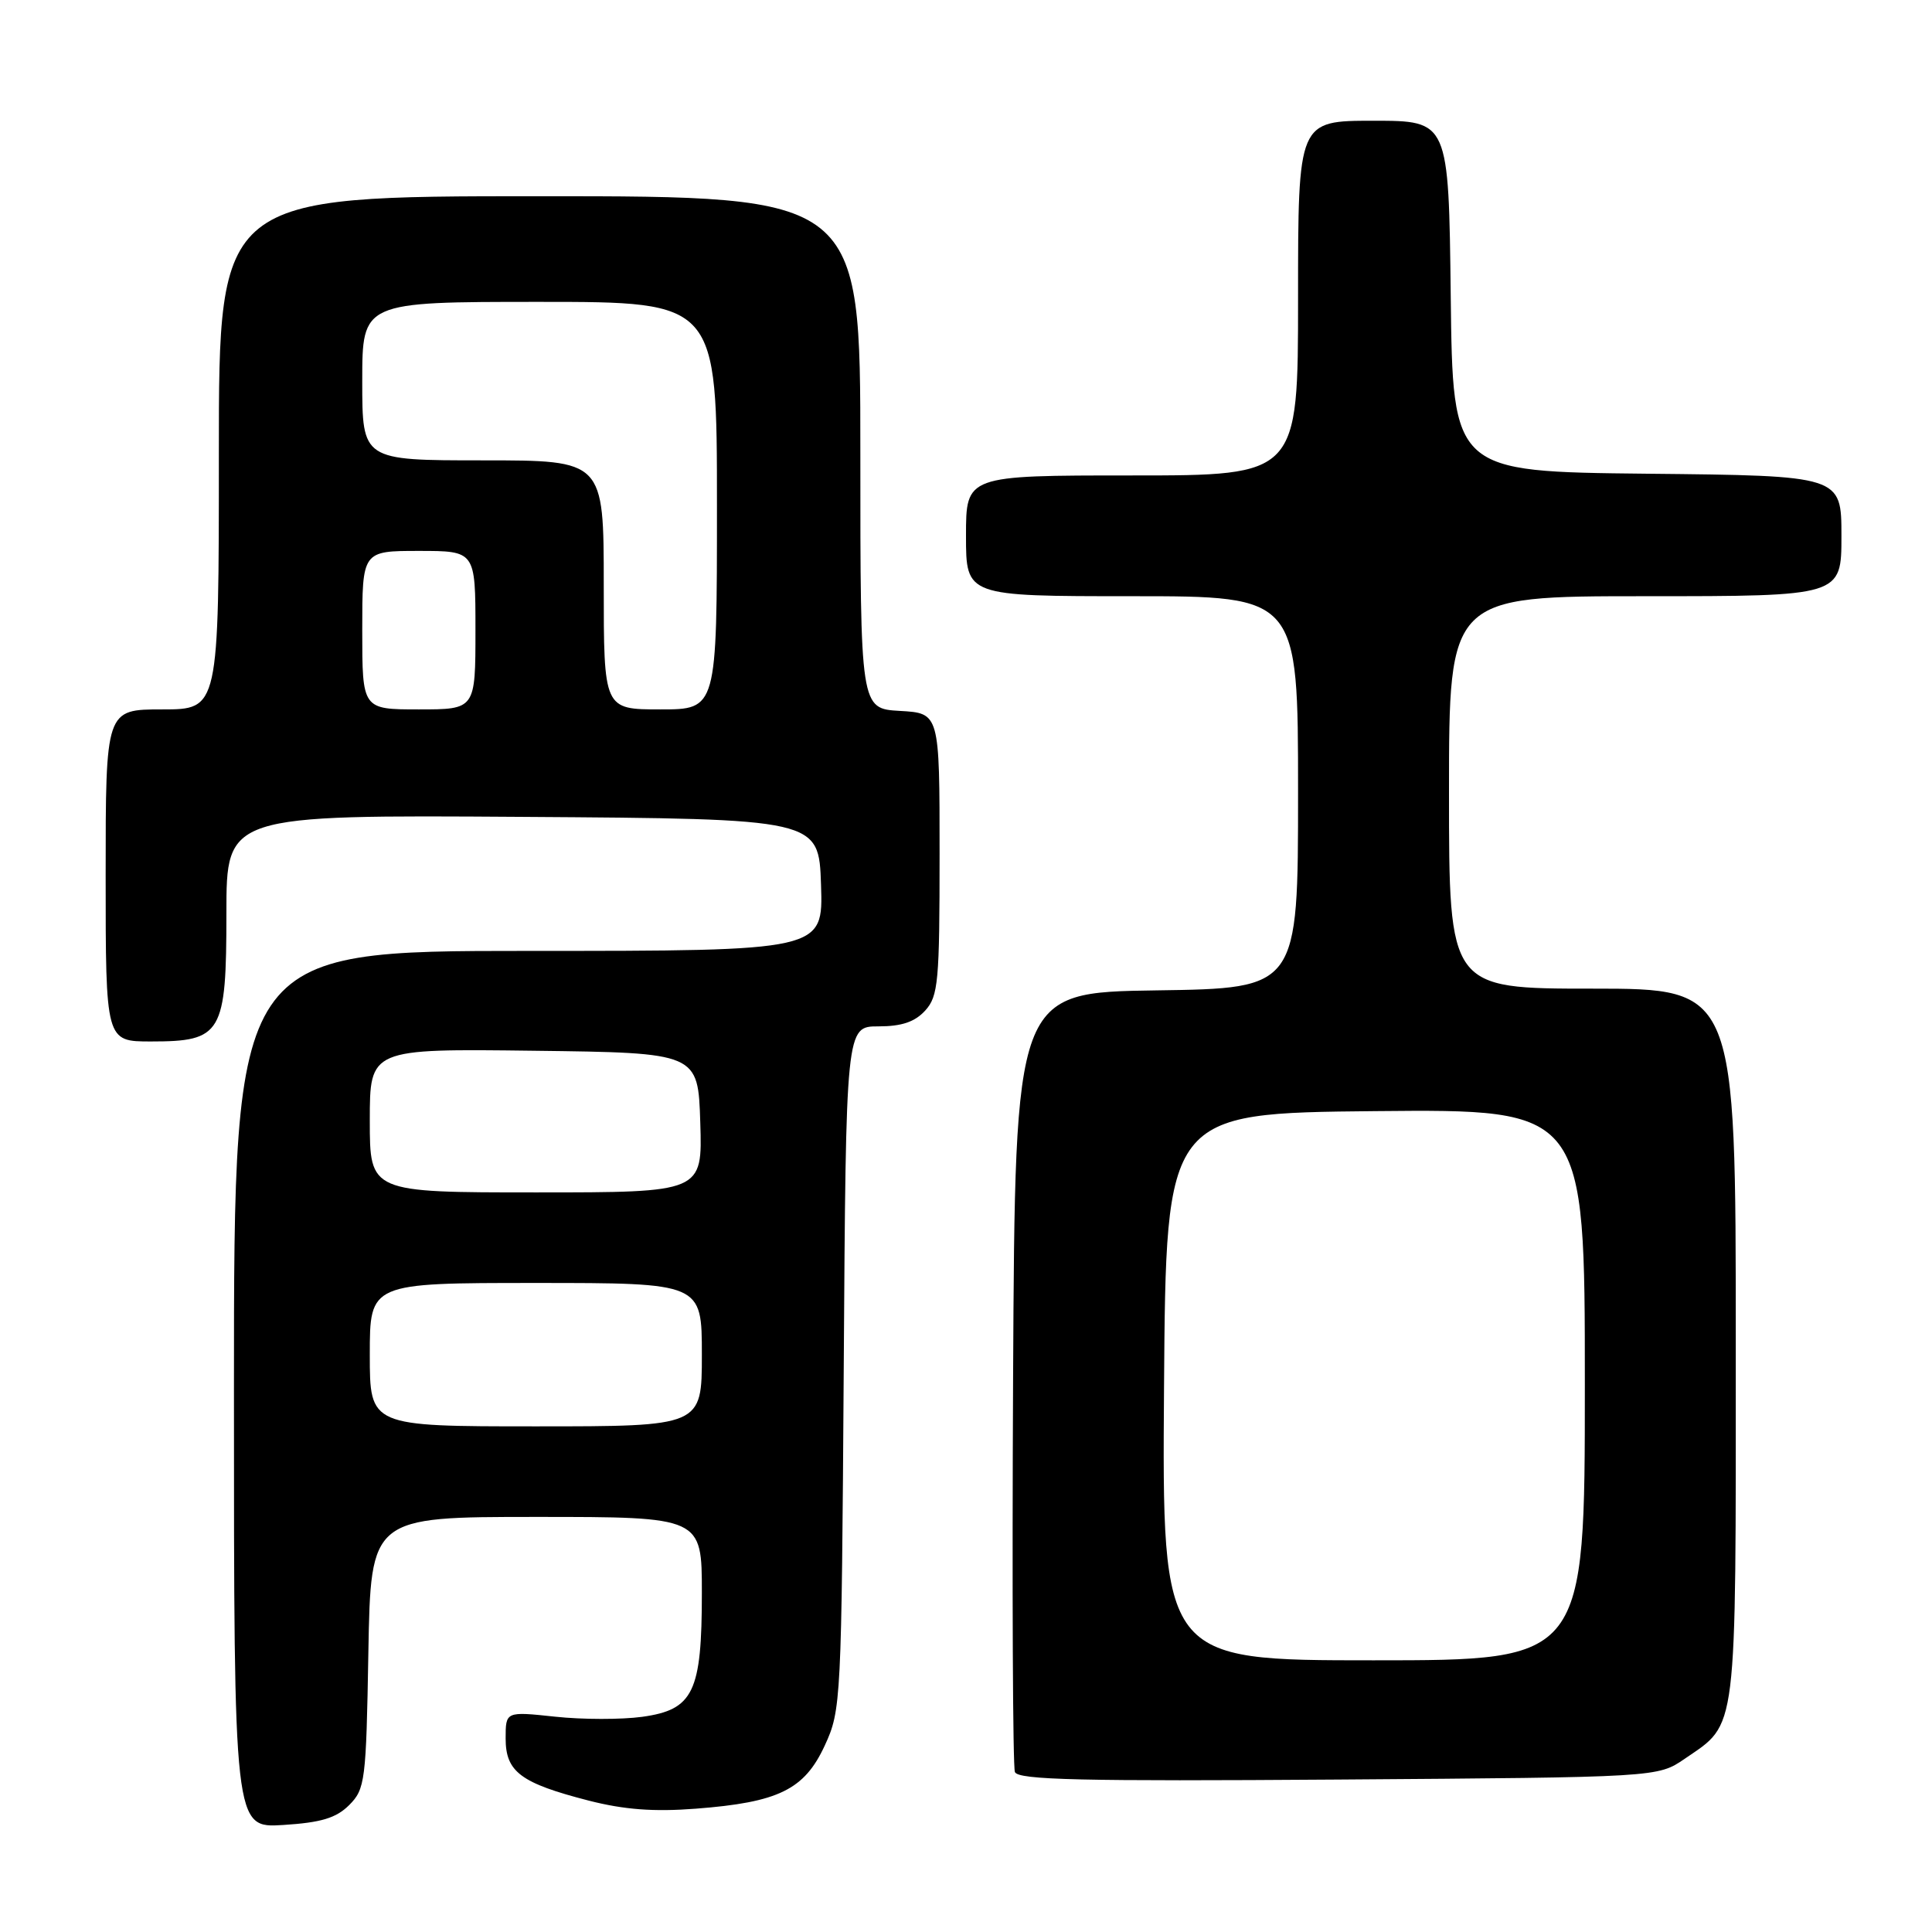 <?xml version="1.0" encoding="UTF-8" standalone="no"?>
<!DOCTYPE svg PUBLIC "-//W3C//DTD SVG 1.1//EN" "http://www.w3.org/Graphics/SVG/1.1/DTD/svg11.dtd" >
<svg xmlns="http://www.w3.org/2000/svg" xmlns:xlink="http://www.w3.org/1999/xlink" version="1.1" viewBox="0 0 256 256">
 <g >
 <path fill="currentColor"
d=" M 46.27 239.18 C 48.38 237.06 48.52 236.02 48.81 218.97 C 49.13 201.00 49.13 201.00 71.06 201.00 C 93.00 201.00 93.00 201.00 93.00 211.05 C 93.00 224.24 91.89 226.55 85.08 227.49 C 82.35 227.86 77.17 227.86 73.56 227.47 C 67.00 226.77 67.00 226.77 67.00 230.36 C 67.00 234.78 68.99 236.27 78.01 238.59 C 82.70 239.79 86.64 240.09 92.20 239.66 C 103.16 238.82 106.59 237.14 109.29 231.28 C 111.45 226.61 111.51 225.50 111.80 181.25 C 112.09 136.00 112.09 136.00 116.39 136.00 C 119.49 136.00 121.22 135.41 122.60 133.90 C 124.33 131.99 124.50 130.08 124.50 113.15 C 124.50 94.50 124.50 94.50 119.25 94.20 C 114.00 93.90 114.00 93.90 114.00 59.95 C 114.00 26.00 114.00 26.00 71.50 26.00 C 29.00 26.00 29.00 26.00 29.00 60.00 C 29.00 94.00 29.00 94.00 21.50 94.00 C 14.00 94.00 14.00 94.00 14.00 116.00 C 14.00 138.00 14.00 138.00 20.00 138.00 C 29.41 138.00 30.00 136.99 30.00 120.99 C 30.00 107.98 30.00 107.98 69.25 108.24 C 108.50 108.50 108.50 108.50 108.79 117.25 C 109.08 126.00 109.08 126.00 70.04 126.00 C 31.00 126.00 31.00 126.00 31.00 184.12 C 31.00 242.23 31.00 242.23 37.52 241.82 C 42.57 241.50 44.54 240.90 46.27 239.18 Z  M 223.23 233.05 C 230.27 228.22 230.00 230.40 230.00 178.10 C 230.00 131.00 230.00 131.00 211.00 131.00 C 192.00 131.00 192.00 131.00 192.00 105.00 C 192.00 79.00 192.00 79.00 218.00 79.00 C 244.00 79.00 244.00 79.00 244.00 71.02 C 244.00 63.03 244.00 63.03 218.25 62.77 C 192.50 62.50 192.50 62.50 192.23 39.25 C 191.96 16.00 191.96 16.00 181.98 16.00 C 172.00 16.00 172.00 16.00 172.00 39.50 C 172.00 63.00 172.00 63.00 150.00 63.00 C 128.00 63.00 128.00 63.00 128.00 71.00 C 128.00 79.00 128.00 79.00 150.00 79.00 C 172.00 79.00 172.00 79.00 172.00 104.98 C 172.00 130.96 172.00 130.96 153.25 131.23 C 134.50 131.50 134.50 131.50 134.24 182.50 C 134.10 210.55 134.20 234.09 134.48 234.80 C 134.88 235.85 143.28 236.04 177.31 235.80 C 219.65 235.50 219.65 235.50 223.23 233.05 Z  M 49.00 179.50 C 49.00 170.00 49.00 170.00 71.00 170.00 C 93.00 170.00 93.00 170.00 93.00 179.50 C 93.00 189.00 93.00 189.00 71.00 189.00 C 49.00 189.00 49.00 189.00 49.00 179.50 Z  M 49.00 148.48 C 49.00 138.96 49.00 138.96 70.75 139.23 C 92.50 139.50 92.50 139.50 92.79 148.75 C 93.08 158.00 93.08 158.00 71.04 158.00 C 49.00 158.00 49.00 158.00 49.00 148.48 Z  M 48.00 83.50 C 48.00 73.00 48.00 73.00 55.50 73.00 C 63.00 73.00 63.00 73.00 63.00 83.50 C 63.00 94.00 63.00 94.00 55.50 94.00 C 48.00 94.00 48.00 94.00 48.00 83.50 Z  M 80.00 77.50 C 80.00 61.00 80.00 61.00 64.00 61.00 C 48.00 61.00 48.00 61.00 48.00 50.50 C 48.00 40.00 48.00 40.00 71.50 40.00 C 95.00 40.00 95.00 40.00 95.00 67.00 C 95.00 94.00 95.00 94.00 87.50 94.00 C 80.00 94.00 80.00 94.00 80.00 77.50 Z  M 154.24 183.75 C 154.50 147.50 154.50 147.50 182.25 147.23 C 210.00 146.97 210.00 146.97 210.00 183.48 C 210.00 220.00 210.00 220.00 181.99 220.00 C 153.98 220.00 153.98 220.00 154.24 183.75 Z "/>
</g>
</svg>